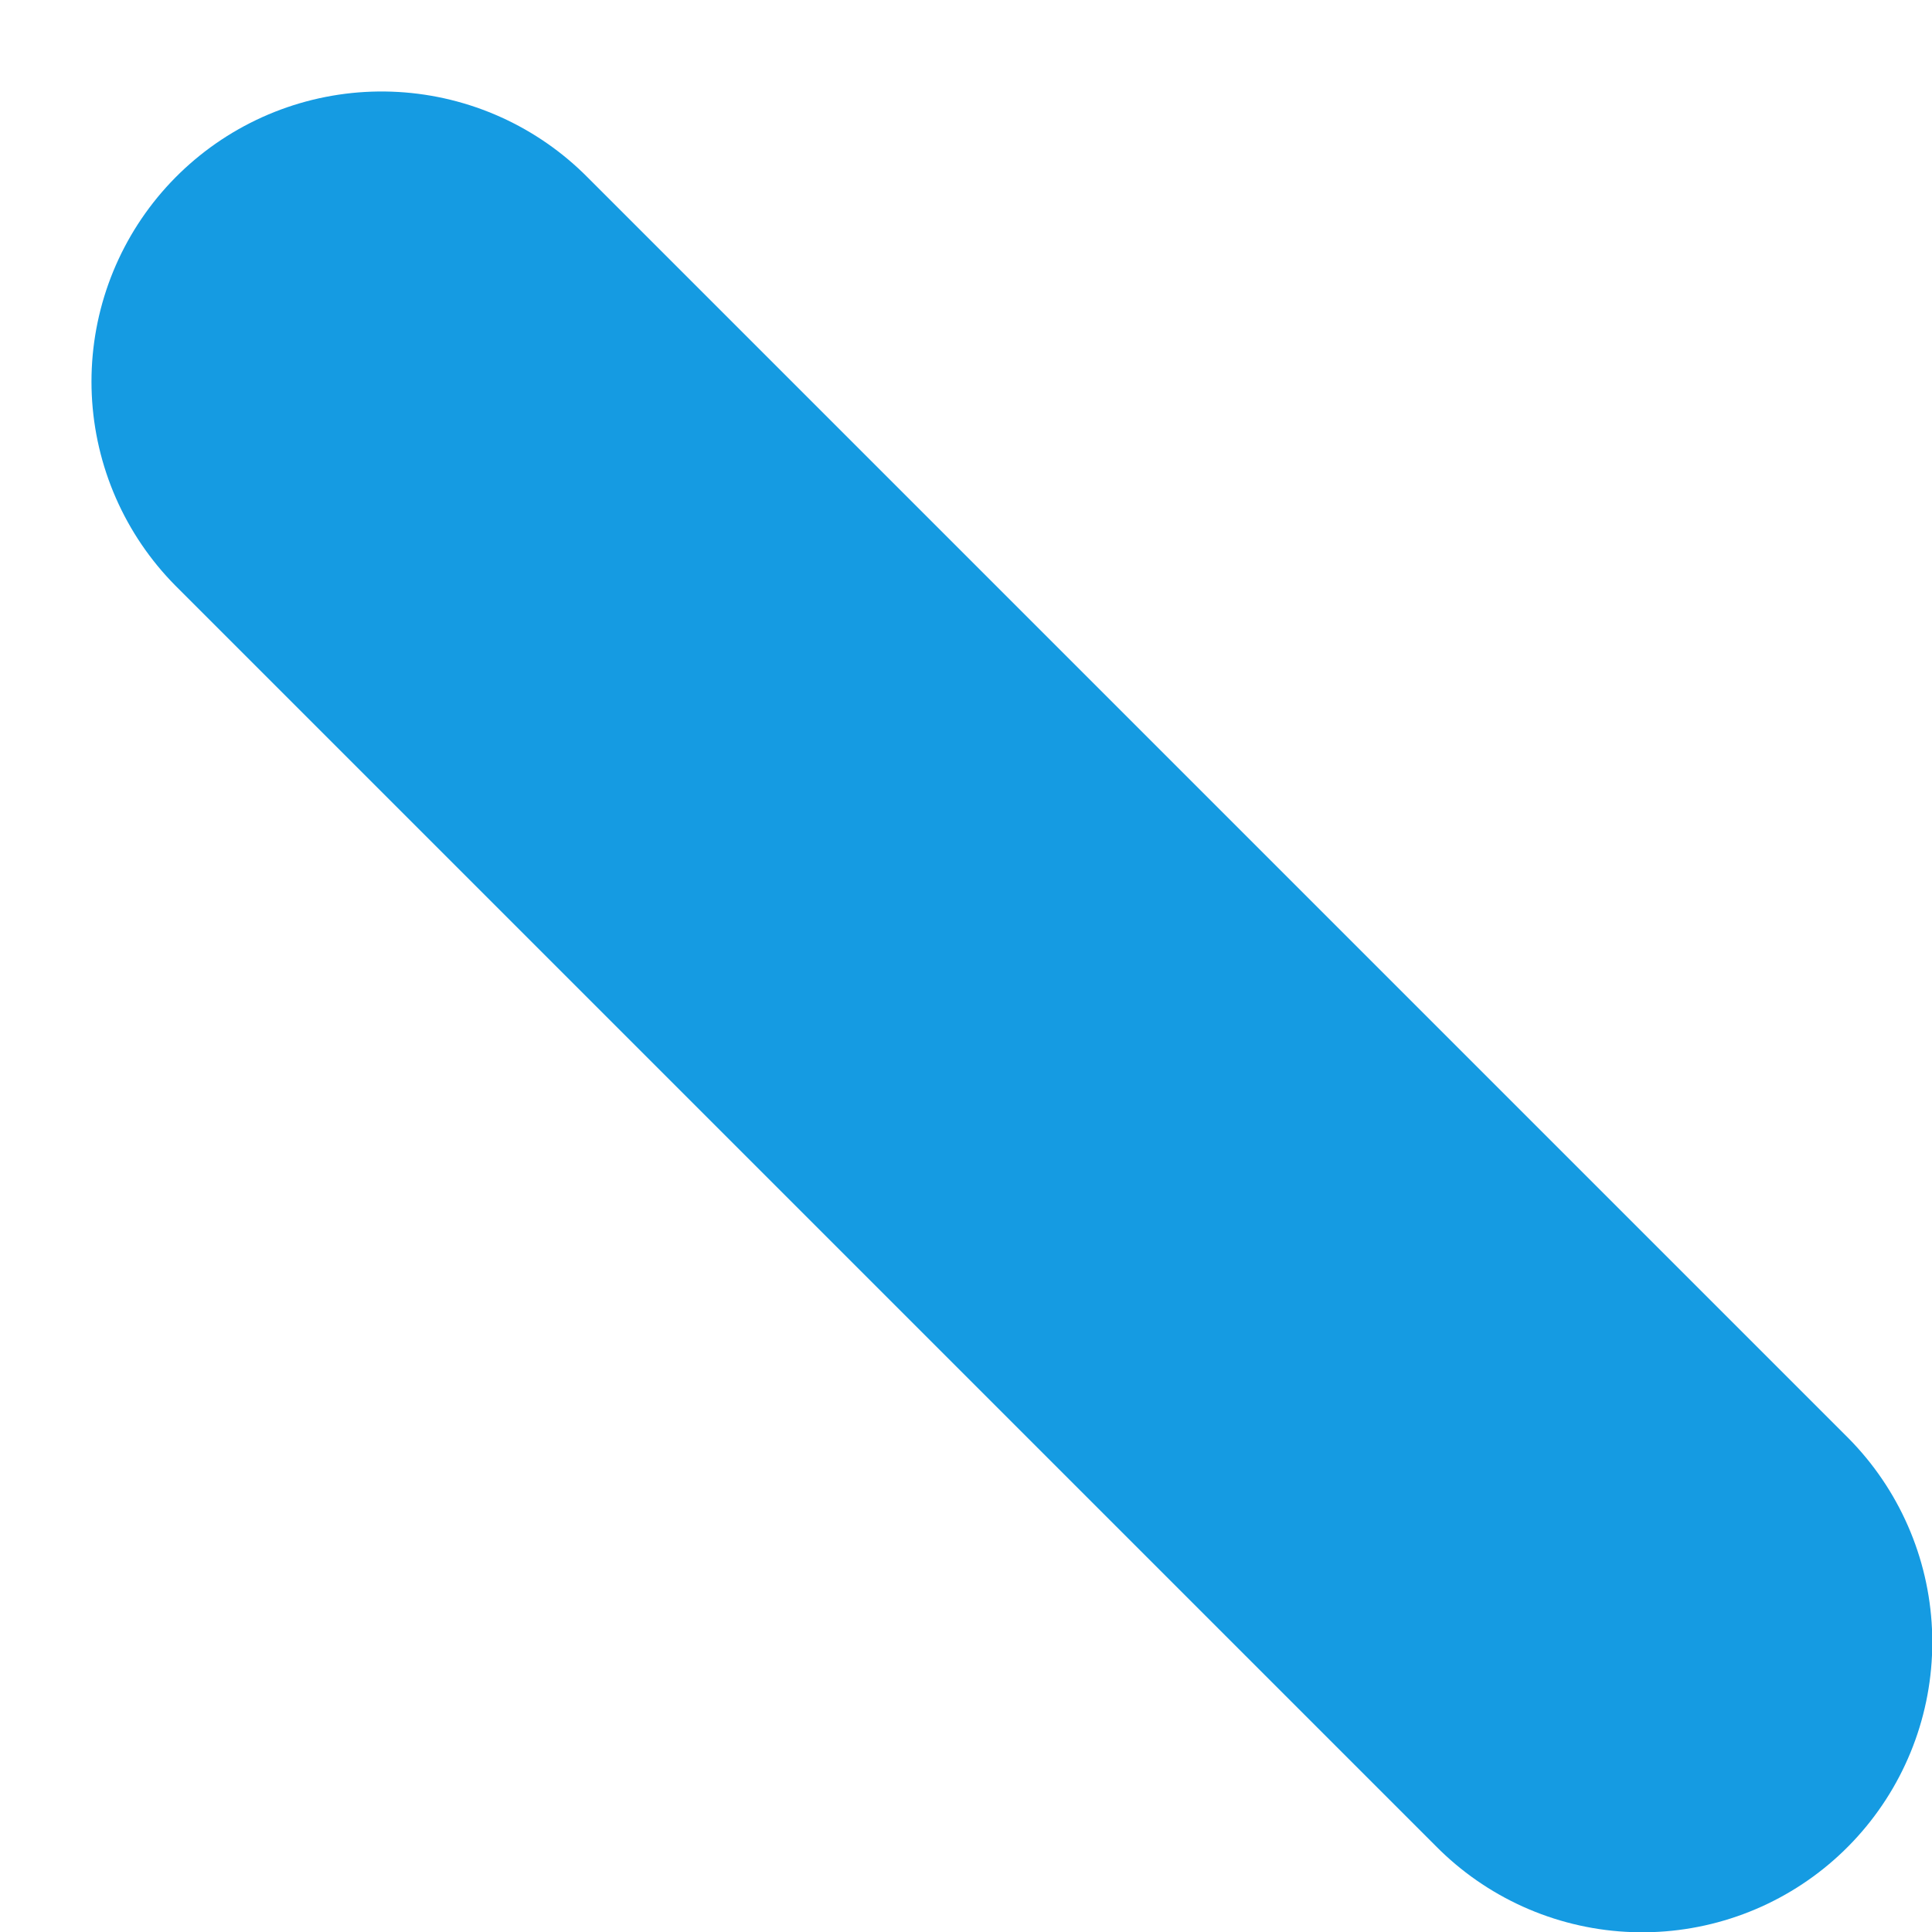 <svg width="10" height="10" viewBox="0 0 10 10" fill="none" xmlns="http://www.w3.org/2000/svg">
<path d="M8.5 8.5L1.975 1.975" stroke="#159BE2" stroke-width="3.003" stroke-linecap="round" stroke-linejoin="round"/>
</svg>
